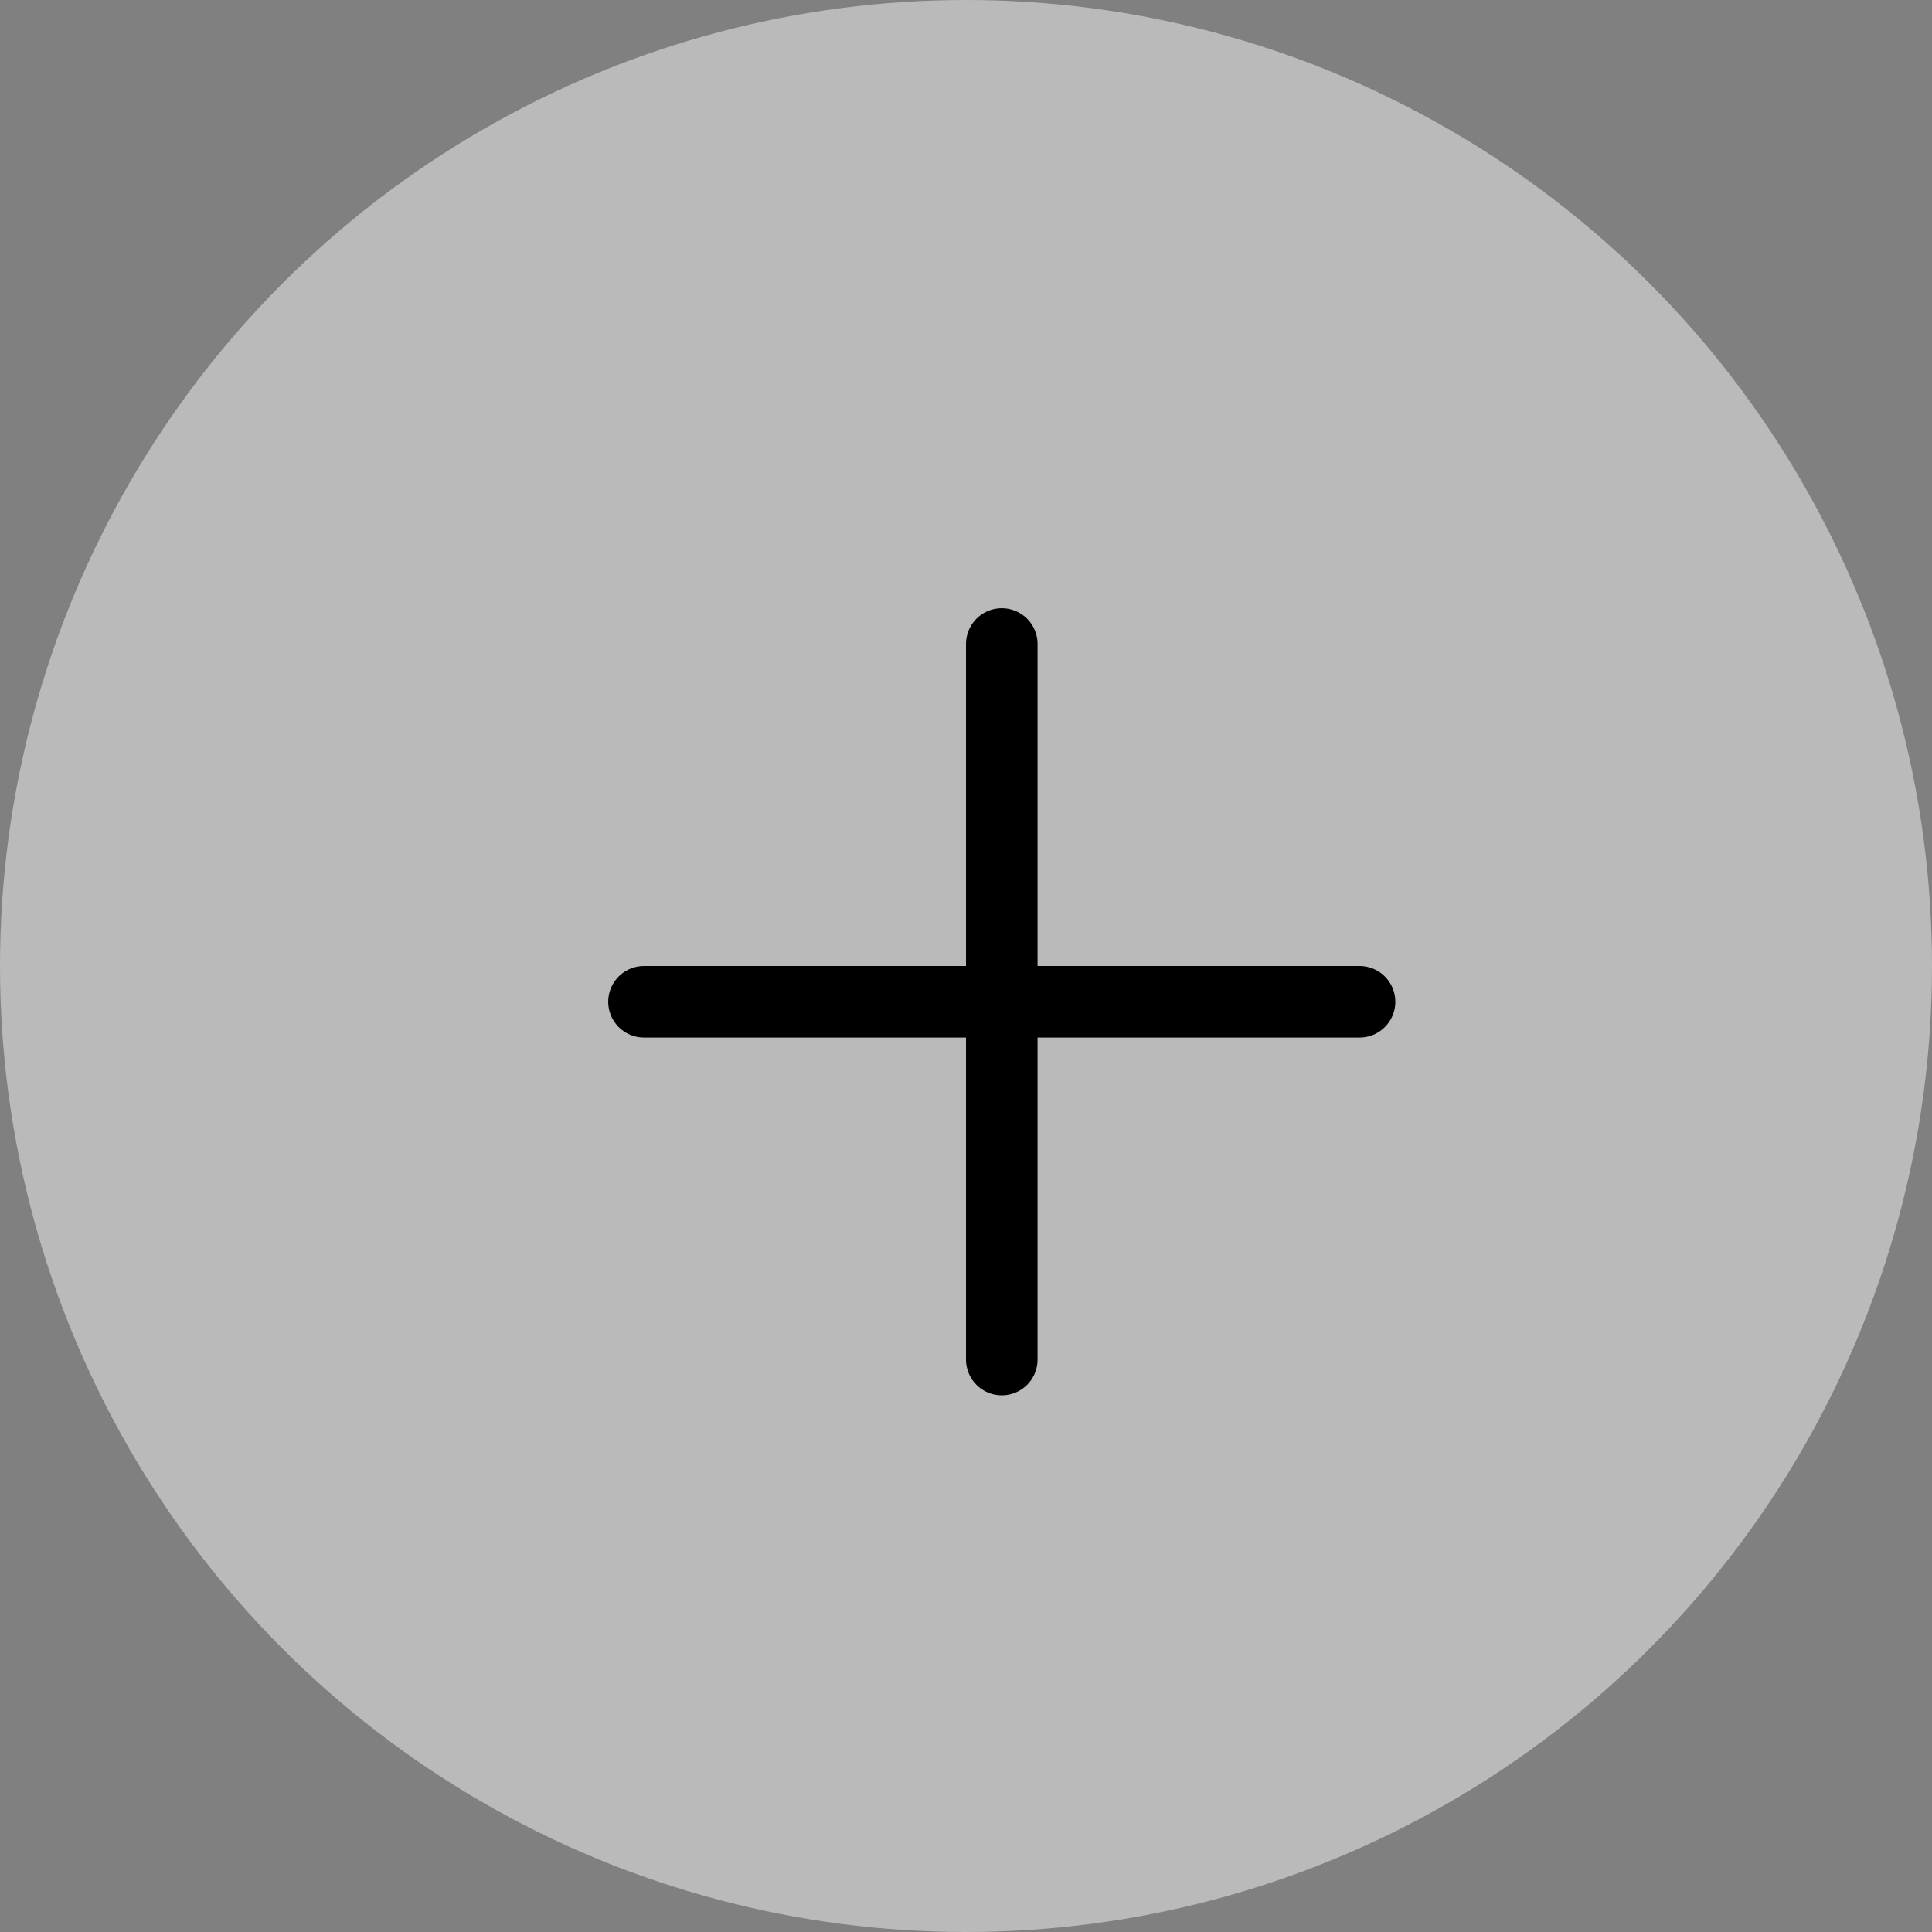<svg xmlns="http://www.w3.org/2000/svg" xmlns:xlink="http://www.w3.org/1999/xlink" width="27" height="27" viewBox="0 0 27 27" fill="none">
<rect x="0" y="0" width="27" height="27" fill="#808080" stroke="none"/>
<circle cx="13.5" cy="13.5" r="13.5"   fill="#F5F5F5" fill-opacity="0.5">
</circle>
<path    stroke="rgba(0, 0, 0, 1)" stroke-width="1"  stroke-linecap="round"  d="M9 14L19 14">
</path>
<path    stroke="rgba(0, 0, 0, 1)" stroke-width="1"  stroke-linecap="round"  d="M14 9L14 19">
</path>
</svg>
